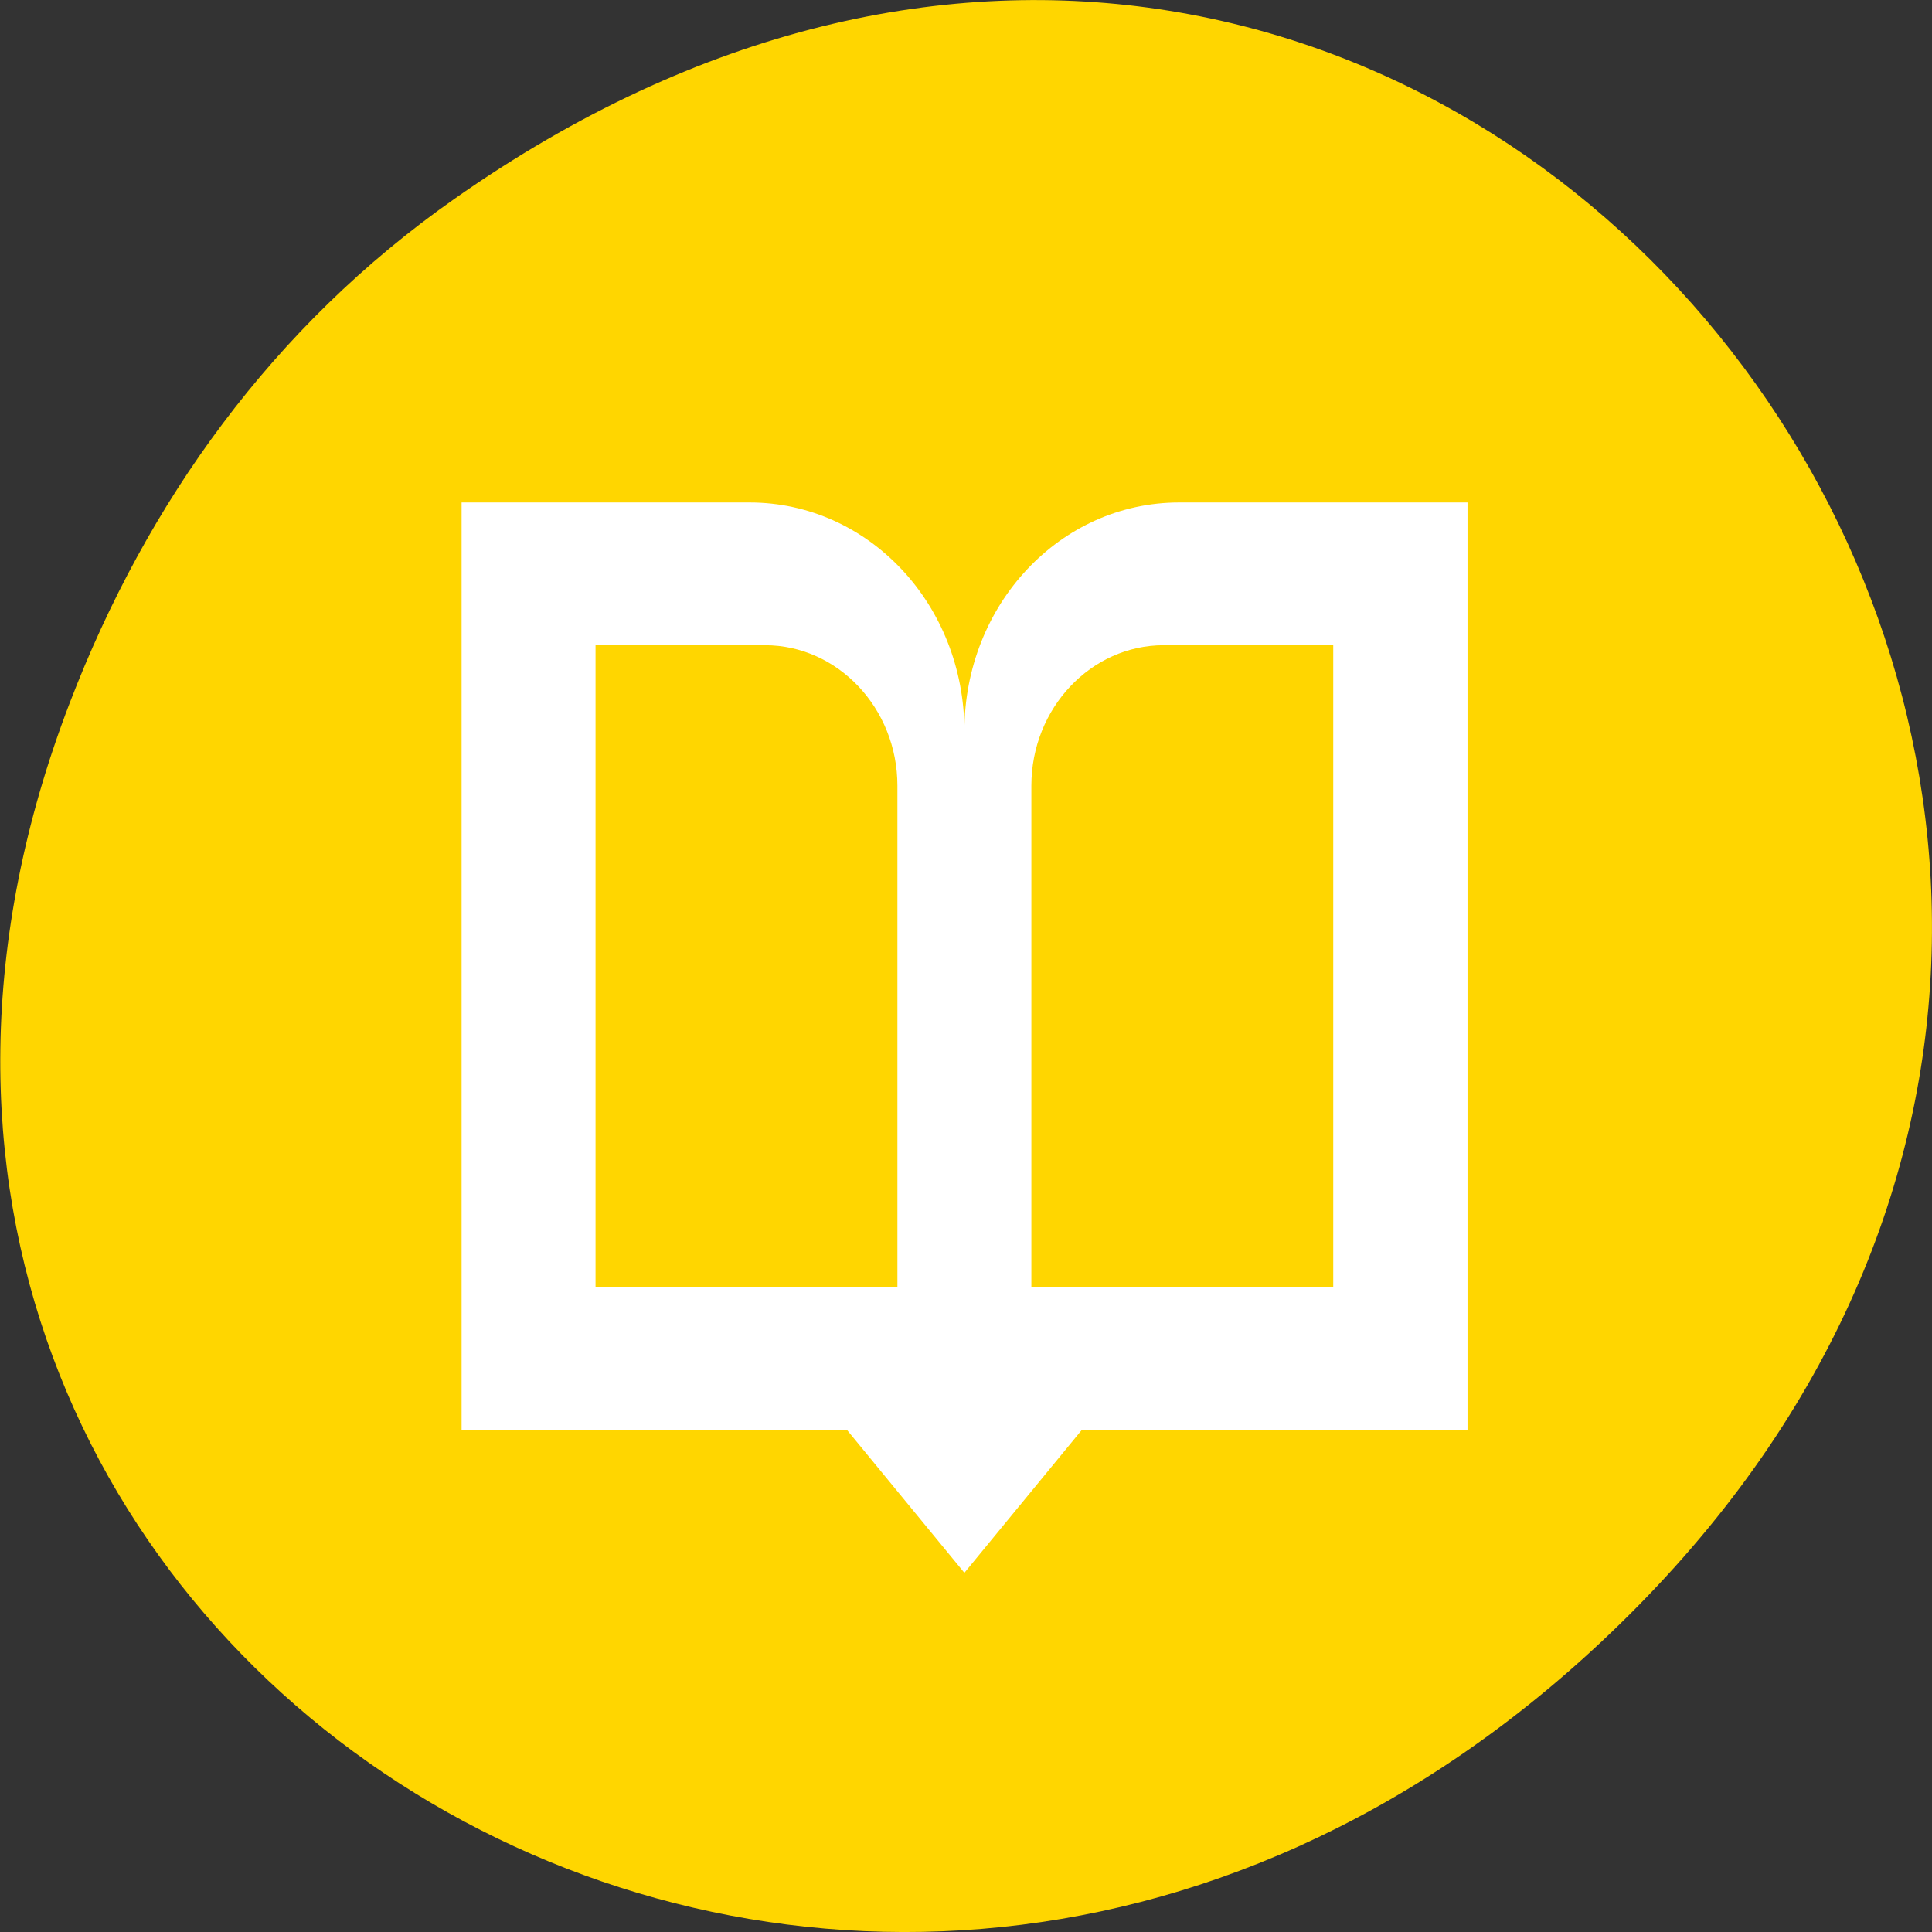 <svg xmlns="http://www.w3.org/2000/svg" viewBox="0 0 24 24"><rect x="0" y="0" width="24" height="24" fill="#333333" stroke="none"/><path d="m 5.641 2.473 c 12.273 -8.629 24.711 7.309 14.711 17.473 c -9.422 9.578 -24.062 0.703 -19.484 -11.219 c 0.953 -2.484 2.52 -4.672 4.773 -6.254" style="fill:#ffd600"/><path d="m 5.734 6.242 v 11.523 h 4.789 l 1.457 1.773 l 1.457 -1.773 h 4.793 v -11.523 h -3.582 c -1.477 0 -2.668 1.266 -2.668 2.84 c 0 -1.574 -1.191 -2.84 -2.668 -2.84 m -1.914 1.773 h 2.105 c 0.902 0 1.645 0.781 1.645 1.746 v 6.23 h -3.75 m 7.059 -7.977 h 2.105 v 7.977 h -3.75 v -6.23 c 0 -0.965 0.742 -1.746 1.645 -1.746" style="fill:#fff;fill-rule:evenodd"/></svg>